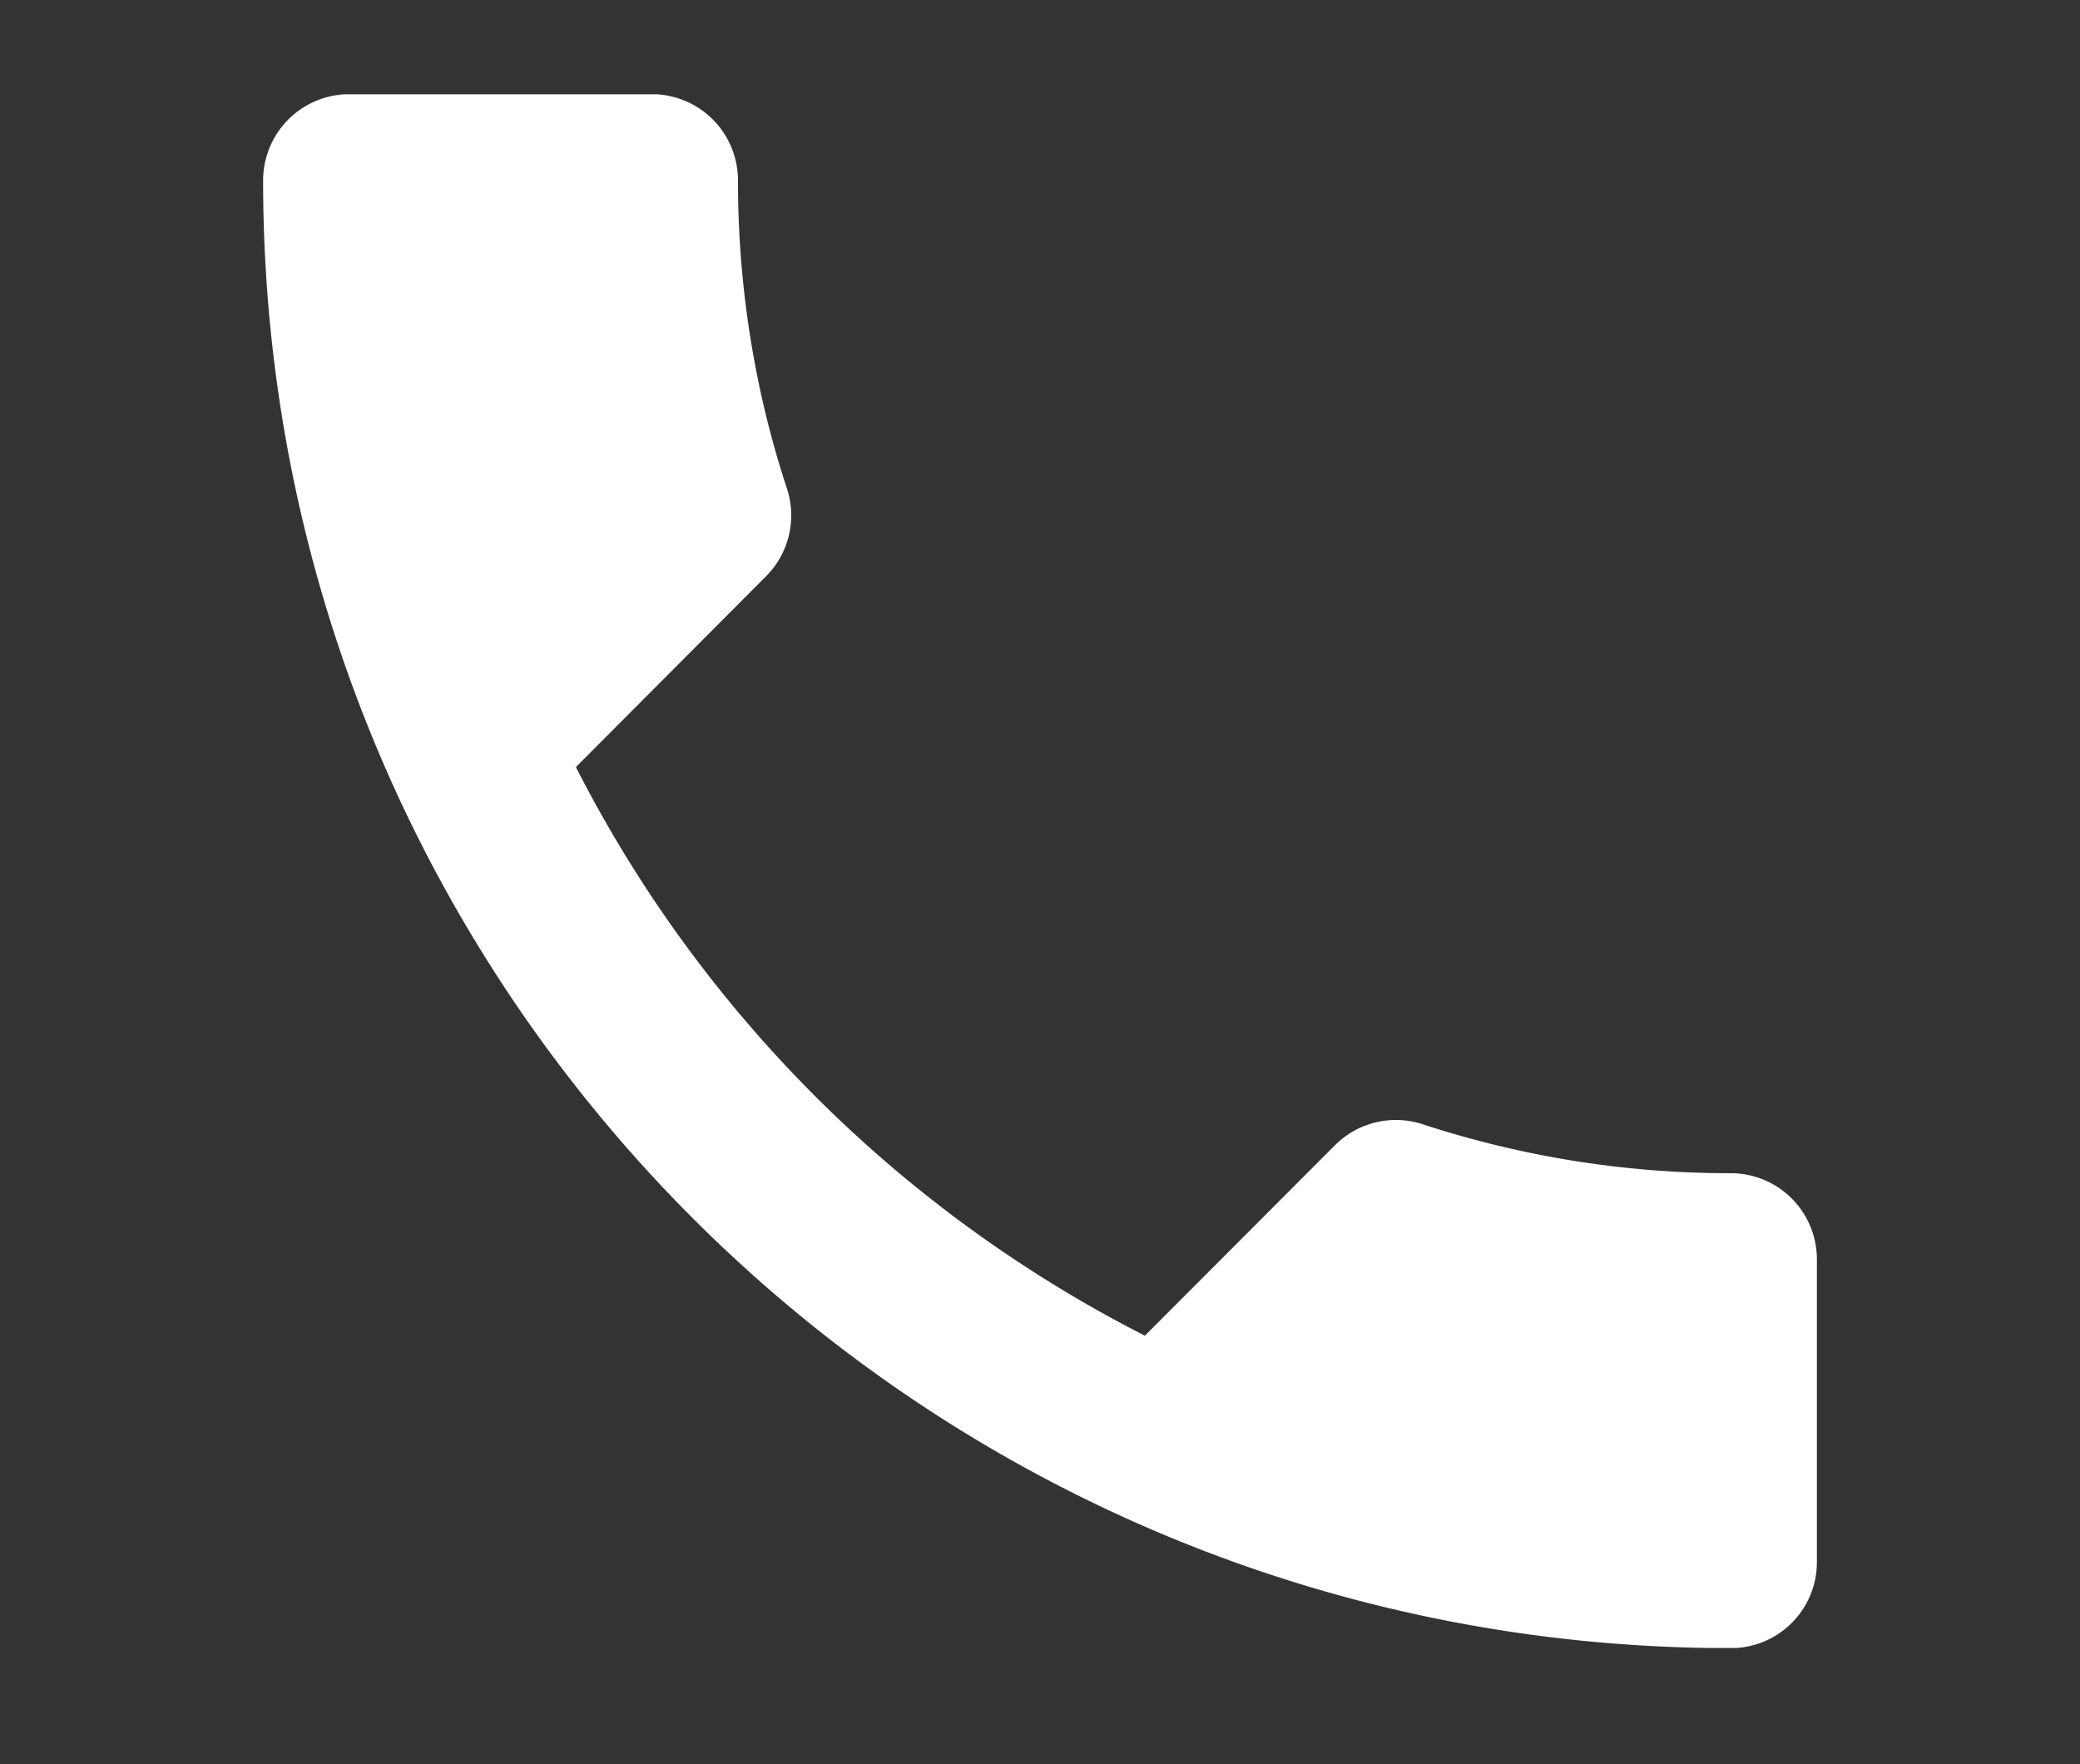 <svg xmlns="http://www.w3.org/2000/svg" xmlns:xlink="http://www.w3.org/1999/xlink" width="80.611" height="68.367" viewBox="0 0 80.611 68.367"><rect x="0" y="0" width="80.611" height="68.367" fill="#333333" stroke="none"/><defs><path id="a" d="M10.197 3.655h60.217V63.86H10.197z"/></defs><clipPath id="b"><use xlink:href="#a" overflow="visible"/></clipPath><path clip-path="url(#b)" fill="#FFF" d="M22.319 29.726A50.453 50.453 0 0 0 44.37 51.76l7.364-7.377a3.337 3.337 0 0 1 3.391-.82 38.243 38.243 0 0 0 11.946 1.901 3.336 3.336 0 0 1 3.343 3.354v11.706a3.33 3.33 0 0 1-3.343 3.344c-31.417 0-56.874-25.457-56.874-56.874a3.344 3.344 0 0 1 3.343-3.345h11.707A3.34 3.34 0 0 1 28.6 6.994c0 4.163.664 8.197 1.901 11.947a3.342 3.342 0 0 1-.816 3.394l-7.366 7.391z"/></svg>